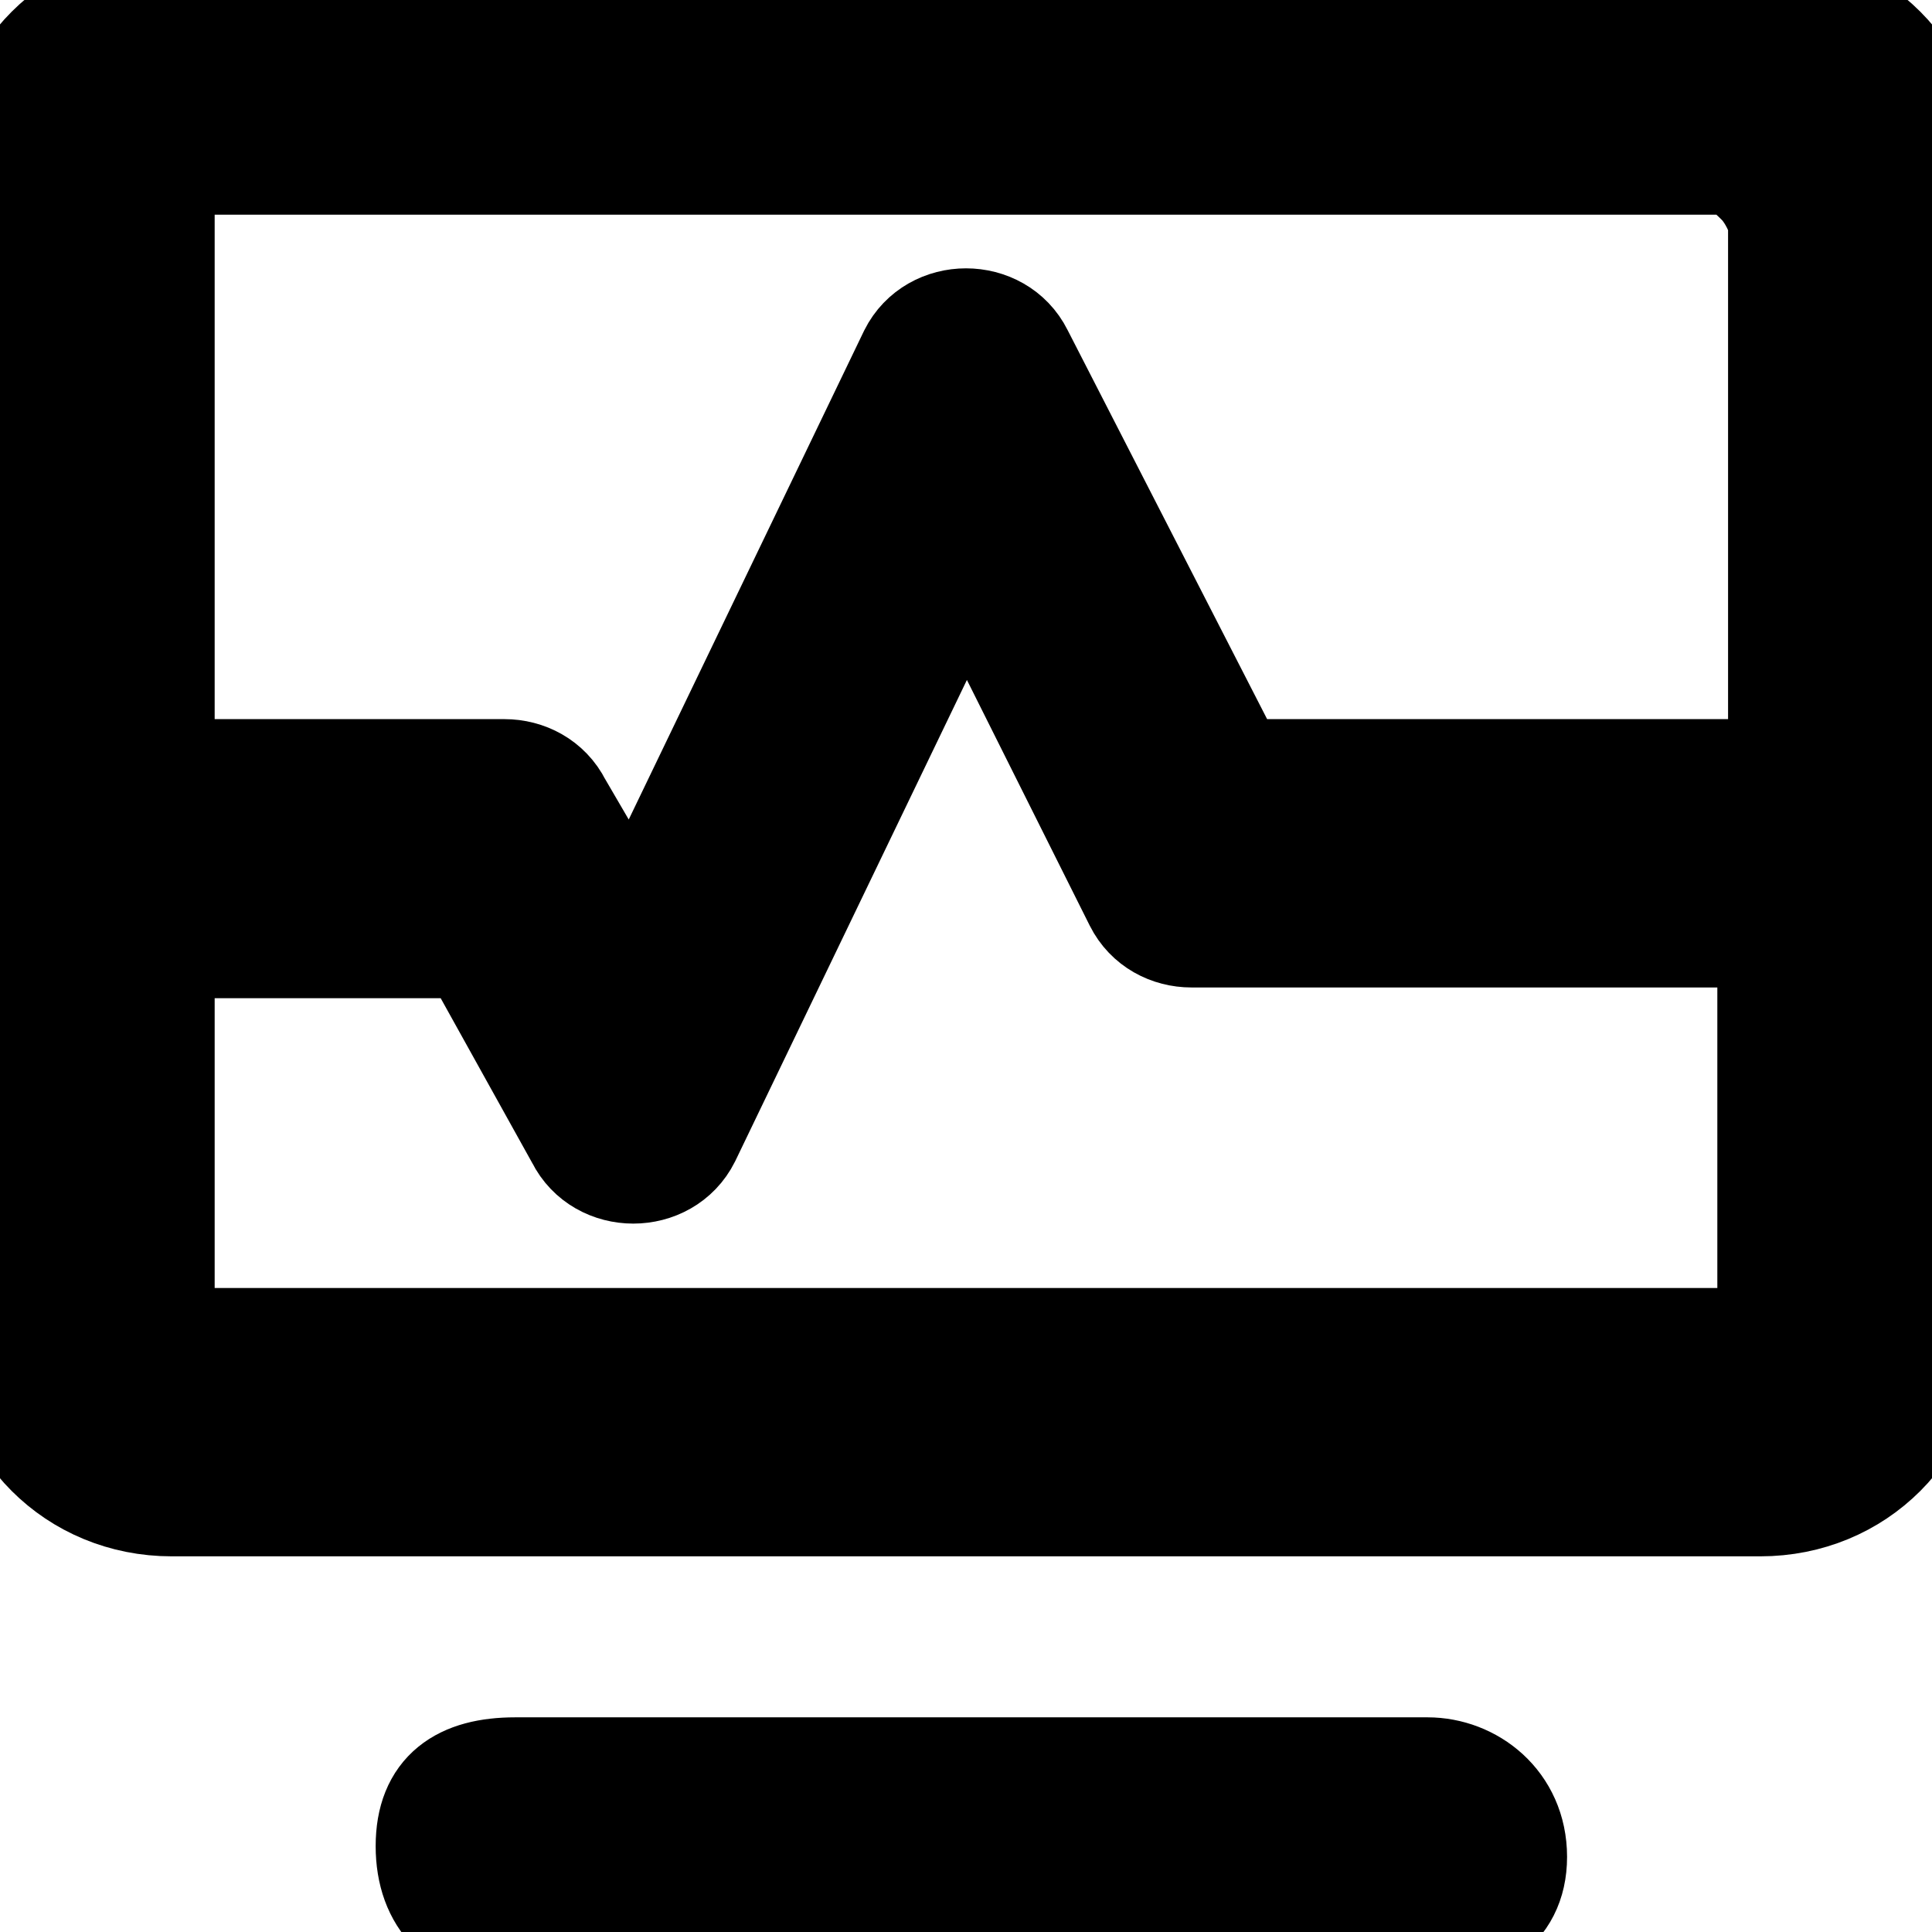 <?xml version="1.0" encoding="utf-8"?>
<!-- Generator: Adobe Illustrator 24.0.3, SVG Export Plug-In . SVG Version: 6.00 Build 0)  -->
<svg version="1.1" id="图层_1" xmlns="http://www.w3.org/2000/svg" xmlns:xlink="http://www.w3.org/1999/xlink" x="0px" y="0px"
	 viewBox="0 0 18 18" style="enable-background:new 0 0 18 18;" xml:space="preserve">
<style type="text/css">
	.st0{stroke:#000000;}
</style>
<g>
	<g>
		<path class="st0" d="M4.8,16.5h8.5c0.4,0,0.8,0.3,0.8,0.8S13.7,18,13.2,18H4.8C4.3,18,4,17.7,4,17.2S4.3,16.5,4.8,16.5z M16.4,0
			C17.3,0,18,0.7,18,1.6v10.8c0,0.9-0.7,1.6-1.6,1.6H1.6C0.7,14,0,13.3,0,12.4V1.6C0,0.7,0.7,0,1.6,0H16.4z M16.5,12V8.7h-5.4
			c-0.2,0-0.4-0.1-0.5-0.3L9,5.2l-2.6,5.4c-0.1,0.2-0.3,0.3-0.5,0.3h0c-0.2,0-0.4-0.1-0.5-0.3l-1-1.8H1.5V12c0,0.3,0.2,0.5,0.5,0.5
			H16C16.3,12.5,16.5,12.3,16.5,12z M2,1.5c-0.3,0-0.5,0.2-0.5,0.5v5.2h3.2c0.2,0,0.4,0.1,0.5,0.3l0.7,1.2l2.6-5.4
			C8.6,3.1,8.8,3,9,3c0.2,0,0.4,0.1,0.5,0.3l2,3.9h5.1V2.1c0-0.1-0.1-0.3-0.2-0.4S16.2,1.5,16,1.5H2z"/>
	</g>
</g>
</svg>
